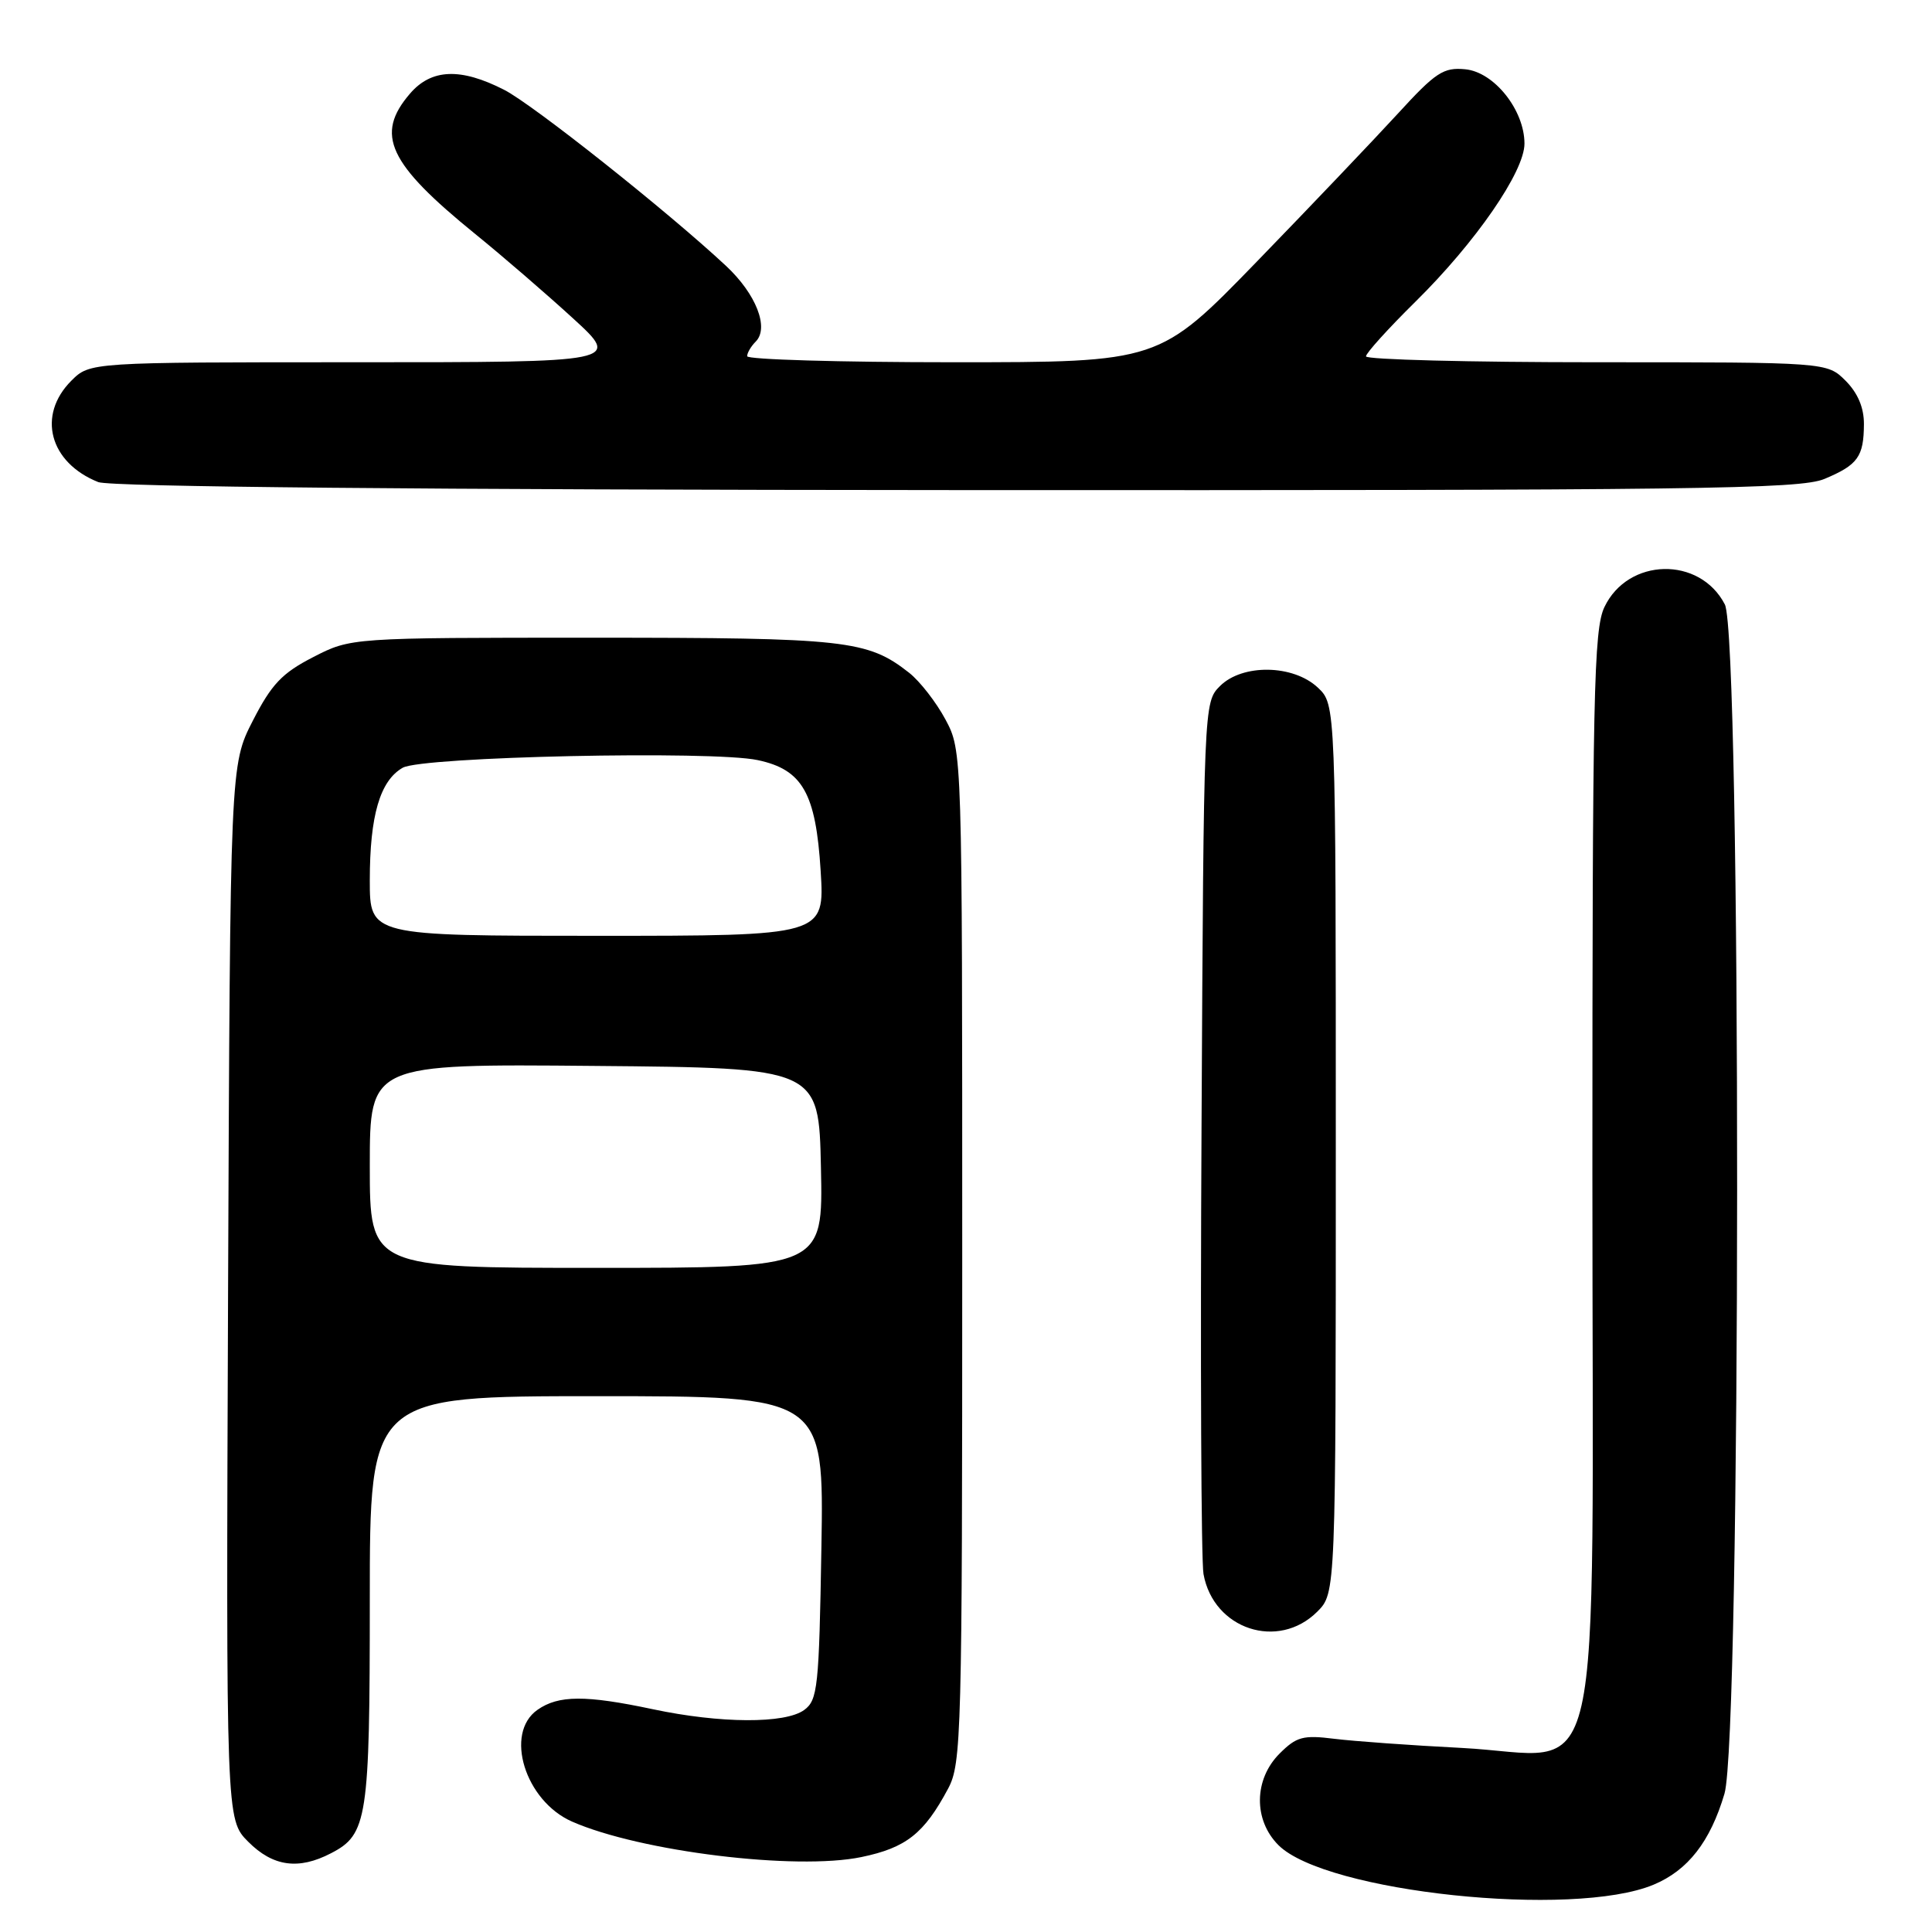 <?xml version="1.0" encoding="UTF-8" standalone="no"?>
<!DOCTYPE svg PUBLIC "-//W3C//DTD SVG 1.1//EN" "http://www.w3.org/Graphics/SVG/1.1/DTD/svg11.dtd" >
<svg xmlns="http://www.w3.org/2000/svg" xmlns:xlink="http://www.w3.org/1999/xlink" version="1.1" viewBox="0 0 256 256">
 <g >
 <path fill="currentColor"
d=" M 219.11 249.73 C 223.66 247.83 226.62 244.03 228.50 237.68 C 230.71 230.24 230.75 84.36 228.55 80.09 C 225.23 73.67 215.71 73.88 212.59 80.45 C 211.18 83.42 211.00 92.00 211.00 155.45 C 211.00 241.04 212.92 232.60 193.68 231.61 C 186.98 231.27 179.39 230.72 176.80 230.40 C 172.67 229.88 171.79 230.12 169.55 232.36 C 166.14 235.77 166.07 241.16 169.40 244.49 C 175.64 250.73 208.44 254.19 219.11 249.73 Z  M 43.85 245.57 C 48.69 243.08 49.00 241.03 49.00 211.95 C 49.00 185.00 49.00 185.00 79.09 185.00 C 109.18 185.00 109.18 185.00 108.84 205.08 C 108.53 223.59 108.35 225.27 106.56 226.58 C 104.04 228.42 95.45 228.38 86.50 226.48 C 77.59 224.59 74.00 224.61 71.22 226.56 C 66.79 229.66 69.57 238.63 75.80 241.37 C 84.84 245.34 105.47 247.87 114.14 246.07 C 120.07 244.84 122.45 242.96 125.63 237.00 C 127.40 233.68 127.50 229.99 127.50 166.50 C 127.50 99.50 127.50 99.50 125.28 95.34 C 124.06 93.06 121.89 90.27 120.47 89.15 C 114.95 84.81 112.11 84.50 78.50 84.50 C 46.50 84.50 46.50 84.50 41.50 87.07 C 37.37 89.19 35.98 90.66 33.50 95.50 C 30.50 101.36 30.50 101.36 30.22 171.23 C 29.95 241.10 29.95 241.10 32.90 244.05 C 36.17 247.33 39.56 247.80 43.85 245.57 Z  M 174.55 213.55 C 177.00 211.09 177.00 211.09 177.00 152.22 C 177.00 93.35 177.00 93.35 174.62 91.11 C 171.35 88.04 164.62 87.94 161.65 90.91 C 159.51 93.05 159.50 93.29 159.21 149.28 C 159.04 180.20 159.16 206.88 159.47 208.57 C 160.79 215.90 169.37 218.72 174.55 213.55 Z  M 241.75 63.46 C 246.17 61.61 246.96 60.52 246.98 56.20 C 246.99 54.02 246.17 52.08 244.55 50.45 C 242.09 48.00 242.09 48.00 211.55 48.00 C 194.75 48.00 181.00 47.65 181.00 47.22 C 181.00 46.79 183.95 43.53 187.56 39.97 C 195.55 32.09 202.00 22.74 202.00 19.03 C 202.00 14.59 197.99 9.55 194.16 9.18 C 191.27 8.90 190.24 9.57 185.20 15.08 C 182.06 18.50 173.67 27.31 166.55 34.65 C 153.60 48.00 153.60 48.00 126.30 48.00 C 111.28 48.00 99.00 47.64 99.00 47.20 C 99.00 46.76 99.51 45.89 100.13 45.27 C 101.95 43.45 100.19 38.95 96.19 35.22 C 88.43 27.98 70.61 13.84 66.80 11.90 C 61.03 8.95 57.16 9.11 54.33 12.40 C 49.66 17.83 51.42 21.63 63.00 31.03 C 66.58 33.93 72.38 38.94 75.89 42.15 C 82.29 48.00 82.29 48.00 47.10 48.00 C 11.91 48.00 11.91 48.00 9.45 50.45 C 4.88 55.03 6.55 61.30 13.02 63.88 C 14.60 64.51 55.89 64.90 126.78 64.94 C 224.78 64.99 238.50 64.82 241.75 63.46 Z  M 49.00 154.49 C 49.00 140.97 49.00 140.97 78.75 141.24 C 108.50 141.50 108.50 141.50 108.78 154.75 C 109.06 168.00 109.06 168.00 79.03 168.00 C 49.00 168.00 49.00 168.00 49.00 154.49 Z  M 49.00 116.65 C 49.00 108.08 50.35 103.45 53.36 101.73 C 55.93 100.26 94.40 99.43 100.41 100.72 C 106.34 101.98 108.10 105.09 108.74 115.38 C 109.28 124.00 109.28 124.00 79.14 124.00 C 49.00 124.00 49.00 124.00 49.00 116.65 Z "/>
</g>
</svg>